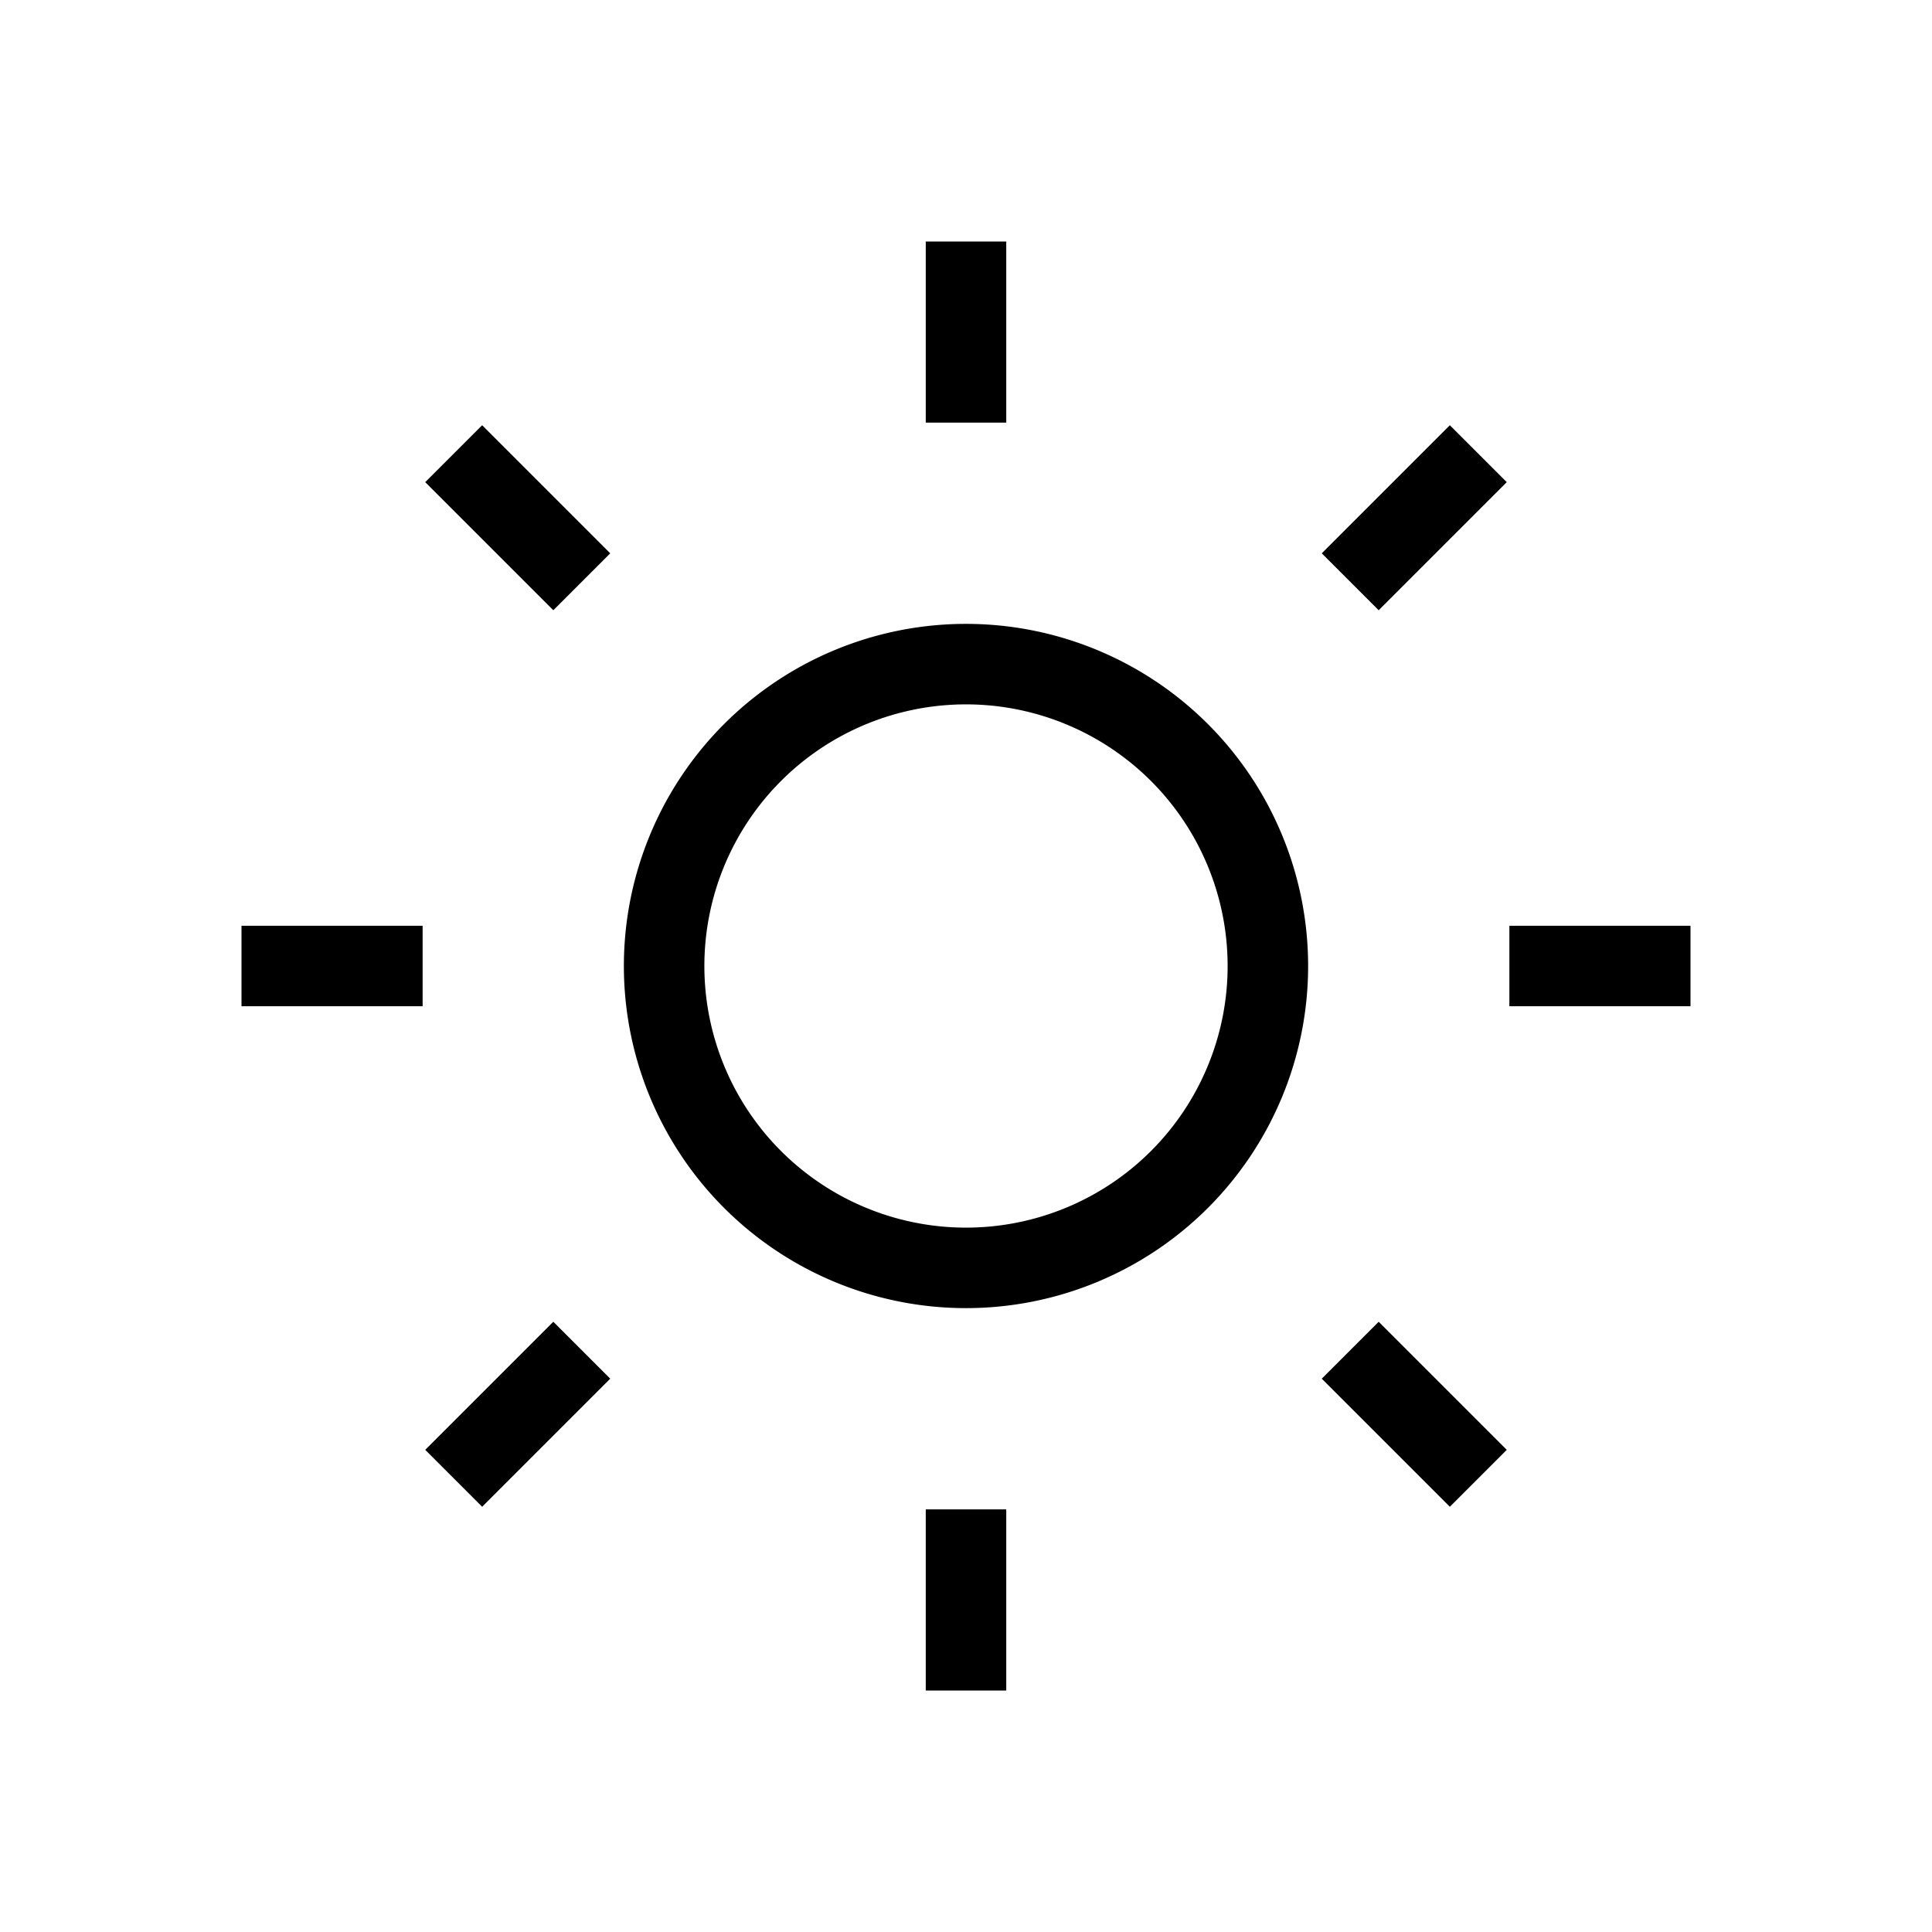<svg xmlns="http://www.w3.org/2000/svg" fill="none" viewBox="0 0 24 24" strokeWidth="1.5" stroke="currentColor" className="w-6 h-6">
  <path strokeLinecap="round" strokeLinejoin="round" d="M12 3v2.25m6.364.386l-1.591 1.591M21 12h-2.25m-.386 6.364l-1.591-1.591M12 18.75V21m-4.773-4.227l-1.591 1.591M5.25 12H3m4.227-4.773L5.636 5.636M15.75 12a3.75 3.75 0 11-7.5 0 3.75 3.75 0 017.5 0z" />
</svg>